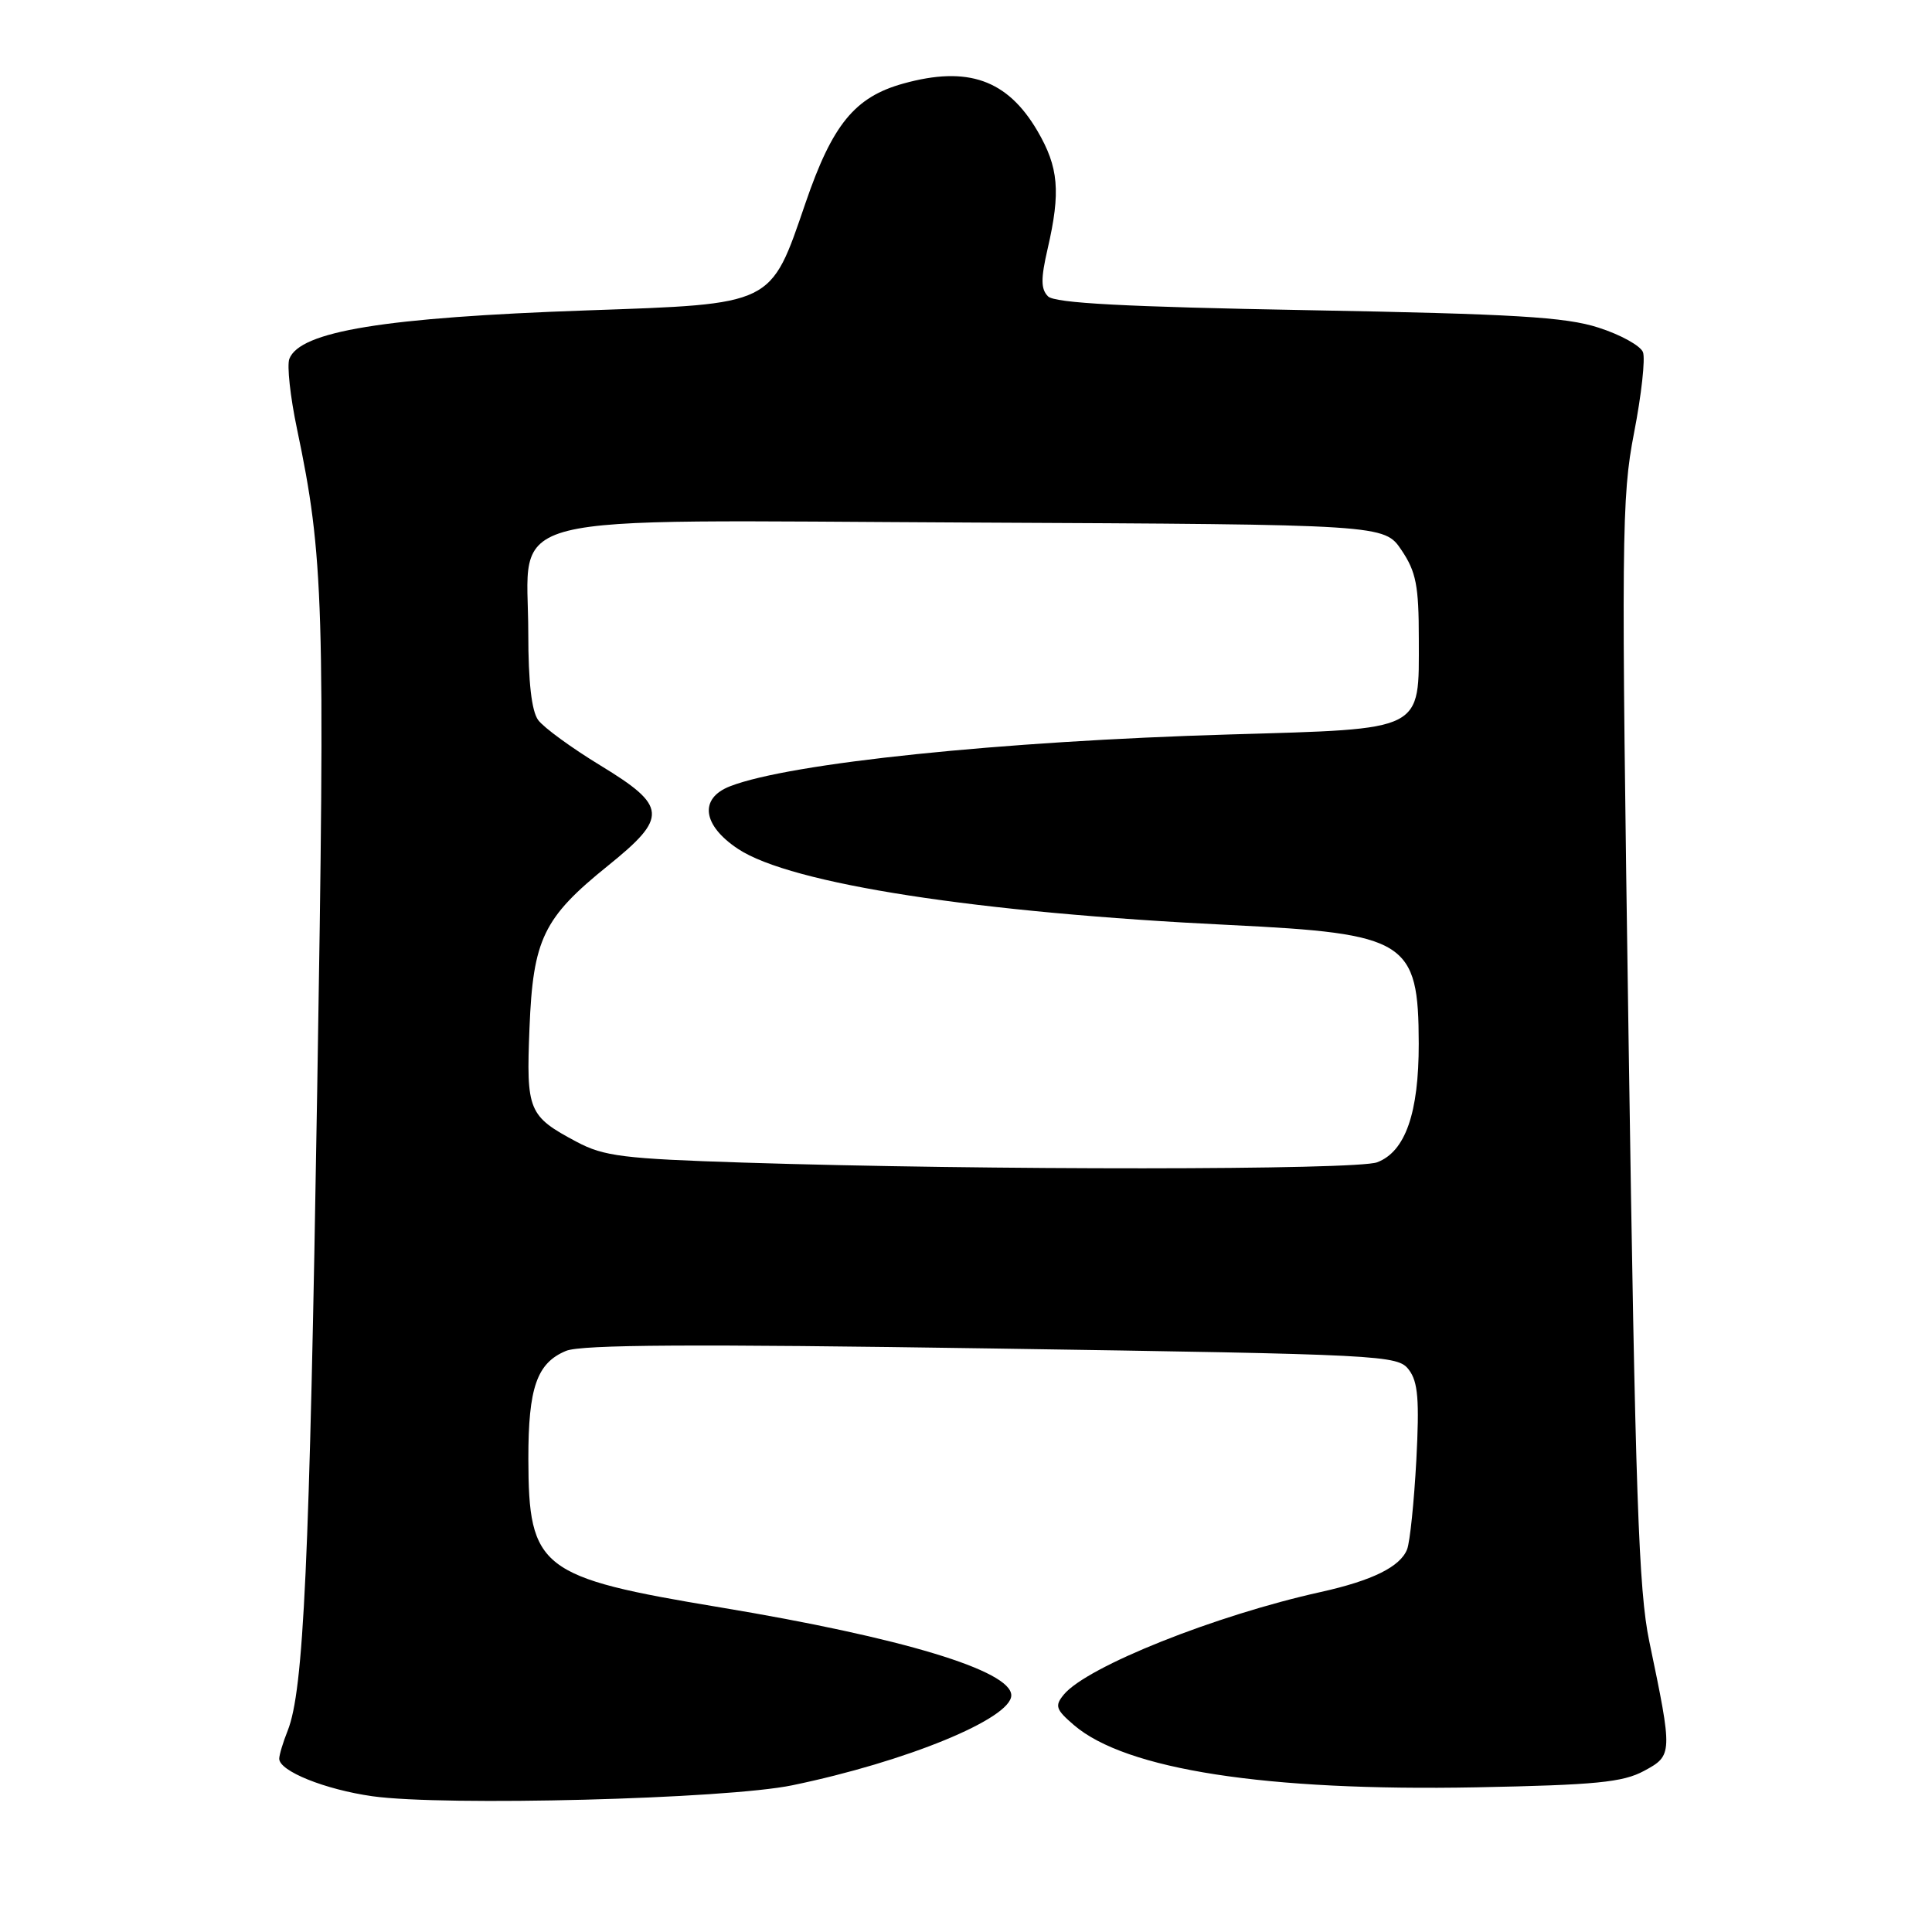 <?xml version="1.0" encoding="UTF-8" standalone="no"?>
<!DOCTYPE svg PUBLIC "-//W3C//DTD SVG 1.1//EN" "http://www.w3.org/Graphics/SVG/1.1/DTD/svg11.dtd" >
<svg xmlns="http://www.w3.org/2000/svg" xmlns:xlink="http://www.w3.org/1999/xlink" version="1.1" viewBox="0 0 256 256">
 <g >
 <path fill="currentColor"
d=" M 104.98 236.56 C 120.10 233.43 134.00 227.72 134.00 224.64 C 134.00 221.37 119.52 216.99 95.46 212.99 C 71.54 209.02 70.04 207.86 70.01 193.30 C 70.00 183.87 71.14 180.60 75.00 179.00 C 77.02 178.16 91.98 178.08 131.45 178.68 C 183.49 179.47 185.21 179.56 186.68 181.50 C 187.90 183.10 188.09 185.50 187.67 193.50 C 187.37 199.00 186.83 204.30 186.45 205.29 C 185.55 207.60 181.85 209.43 175.00 210.95 C 161.07 214.03 144.05 220.82 140.97 224.53 C 139.73 226.03 139.89 226.51 142.30 228.58 C 149.17 234.49 167.77 237.36 195.62 236.83 C 211.46 236.52 215.04 236.17 217.85 234.65 C 221.65 232.60 221.65 232.40 218.54 217.50 C 217.13 210.78 216.69 198.09 215.80 138.00 C 214.81 71.04 214.86 65.92 216.52 57.36 C 217.50 52.33 218.03 47.52 217.70 46.66 C 217.37 45.81 214.72 44.34 211.80 43.41 C 207.44 42.00 200.63 41.60 173.30 41.10 C 149.09 40.66 139.77 40.17 138.87 39.27 C 137.91 38.31 137.90 36.93 138.82 32.95 C 140.56 25.40 140.28 22.16 137.46 17.34 C 133.48 10.55 128.23 8.70 119.70 11.07 C 113.27 12.85 110.30 16.48 106.73 26.91 C 102.05 40.55 102.65 40.26 77.73 41.13 C 50.93 42.07 39.75 43.89 38.34 47.55 C 38.01 48.42 38.46 52.58 39.35 56.81 C 42.91 73.80 43.09 79.87 42.03 144.50 C 41.01 207.31 40.24 223.98 38.12 229.32 C 37.50 230.86 37.00 232.54 37.00 233.04 C 37.00 234.68 43.06 237.12 49.34 238.01 C 58.89 239.35 96.21 238.38 104.98 236.56 Z  M 98.50 154.05 C 82.64 153.54 80.02 153.22 76.43 151.31 C 70.00 147.89 69.72 147.21 70.16 136.23 C 70.63 124.43 72.00 121.61 80.56 114.71 C 88.53 108.28 88.43 106.83 79.56 101.43 C 75.75 99.11 72.03 96.40 71.31 95.41 C 70.44 94.22 70.00 90.35 70.00 83.94 C 70.00 67.55 64.44 68.94 128.79 69.24 C 183.42 69.50 183.42 69.50 185.71 72.90 C 187.64 75.77 188.00 77.60 188.00 84.65 C 188.00 97.03 188.95 96.55 162.91 97.32 C 132.61 98.21 104.69 101.10 96.75 104.18 C 92.61 105.78 93.06 109.35 97.80 112.49 C 104.81 117.13 129.53 120.95 163.00 122.57 C 186.43 123.71 187.96 124.67 187.99 138.28 C 188.00 147.48 186.22 152.59 182.48 154.01 C 179.73 155.05 130.62 155.08 98.50 154.05 Z "/>
</g>
</svg>